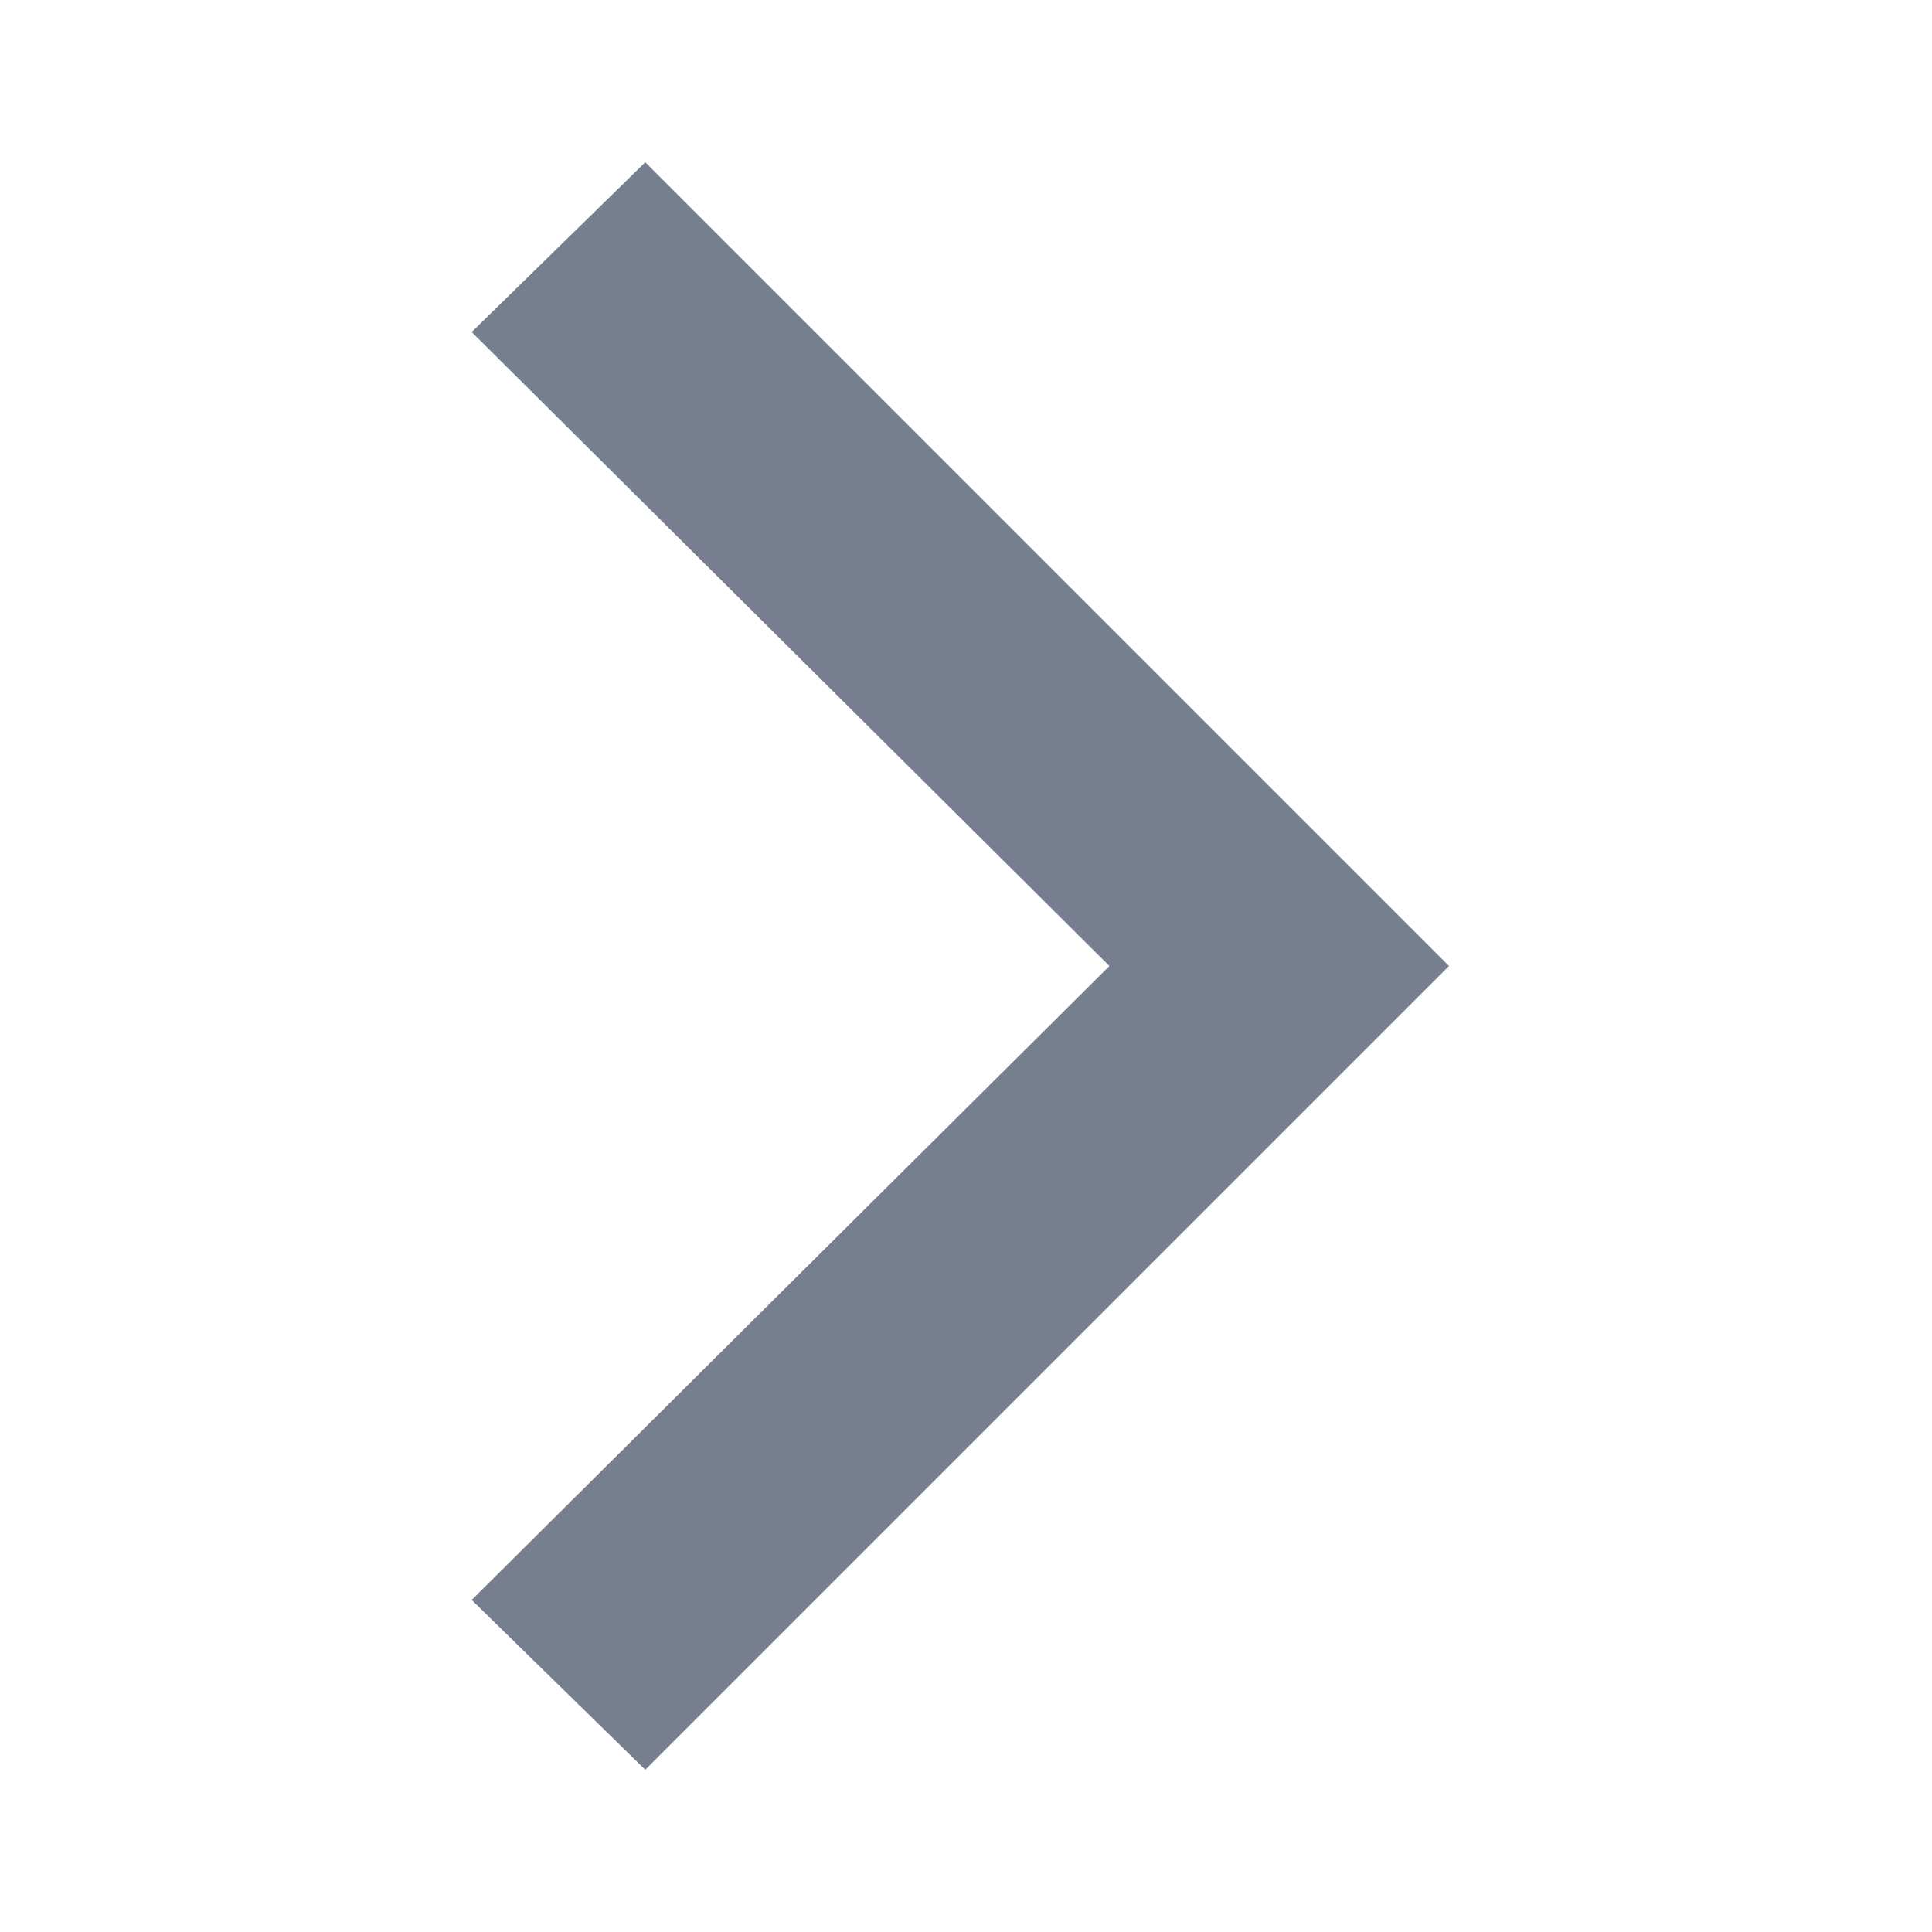 <!-- Generated by IcoMoon.io -->
<svg version="1.1" xmlns="http://www.w3.org/2000/svg" width="20" height="20" viewBox="0 0 768 768">
<title></title>
<g id="icomoon-ignore">
</g>
<path fill="#777E90" d="M187.5 132l69-67.5 319.5 319.5-319.5 319.5-69-67.5 253.5-252z"></path>
</svg>
